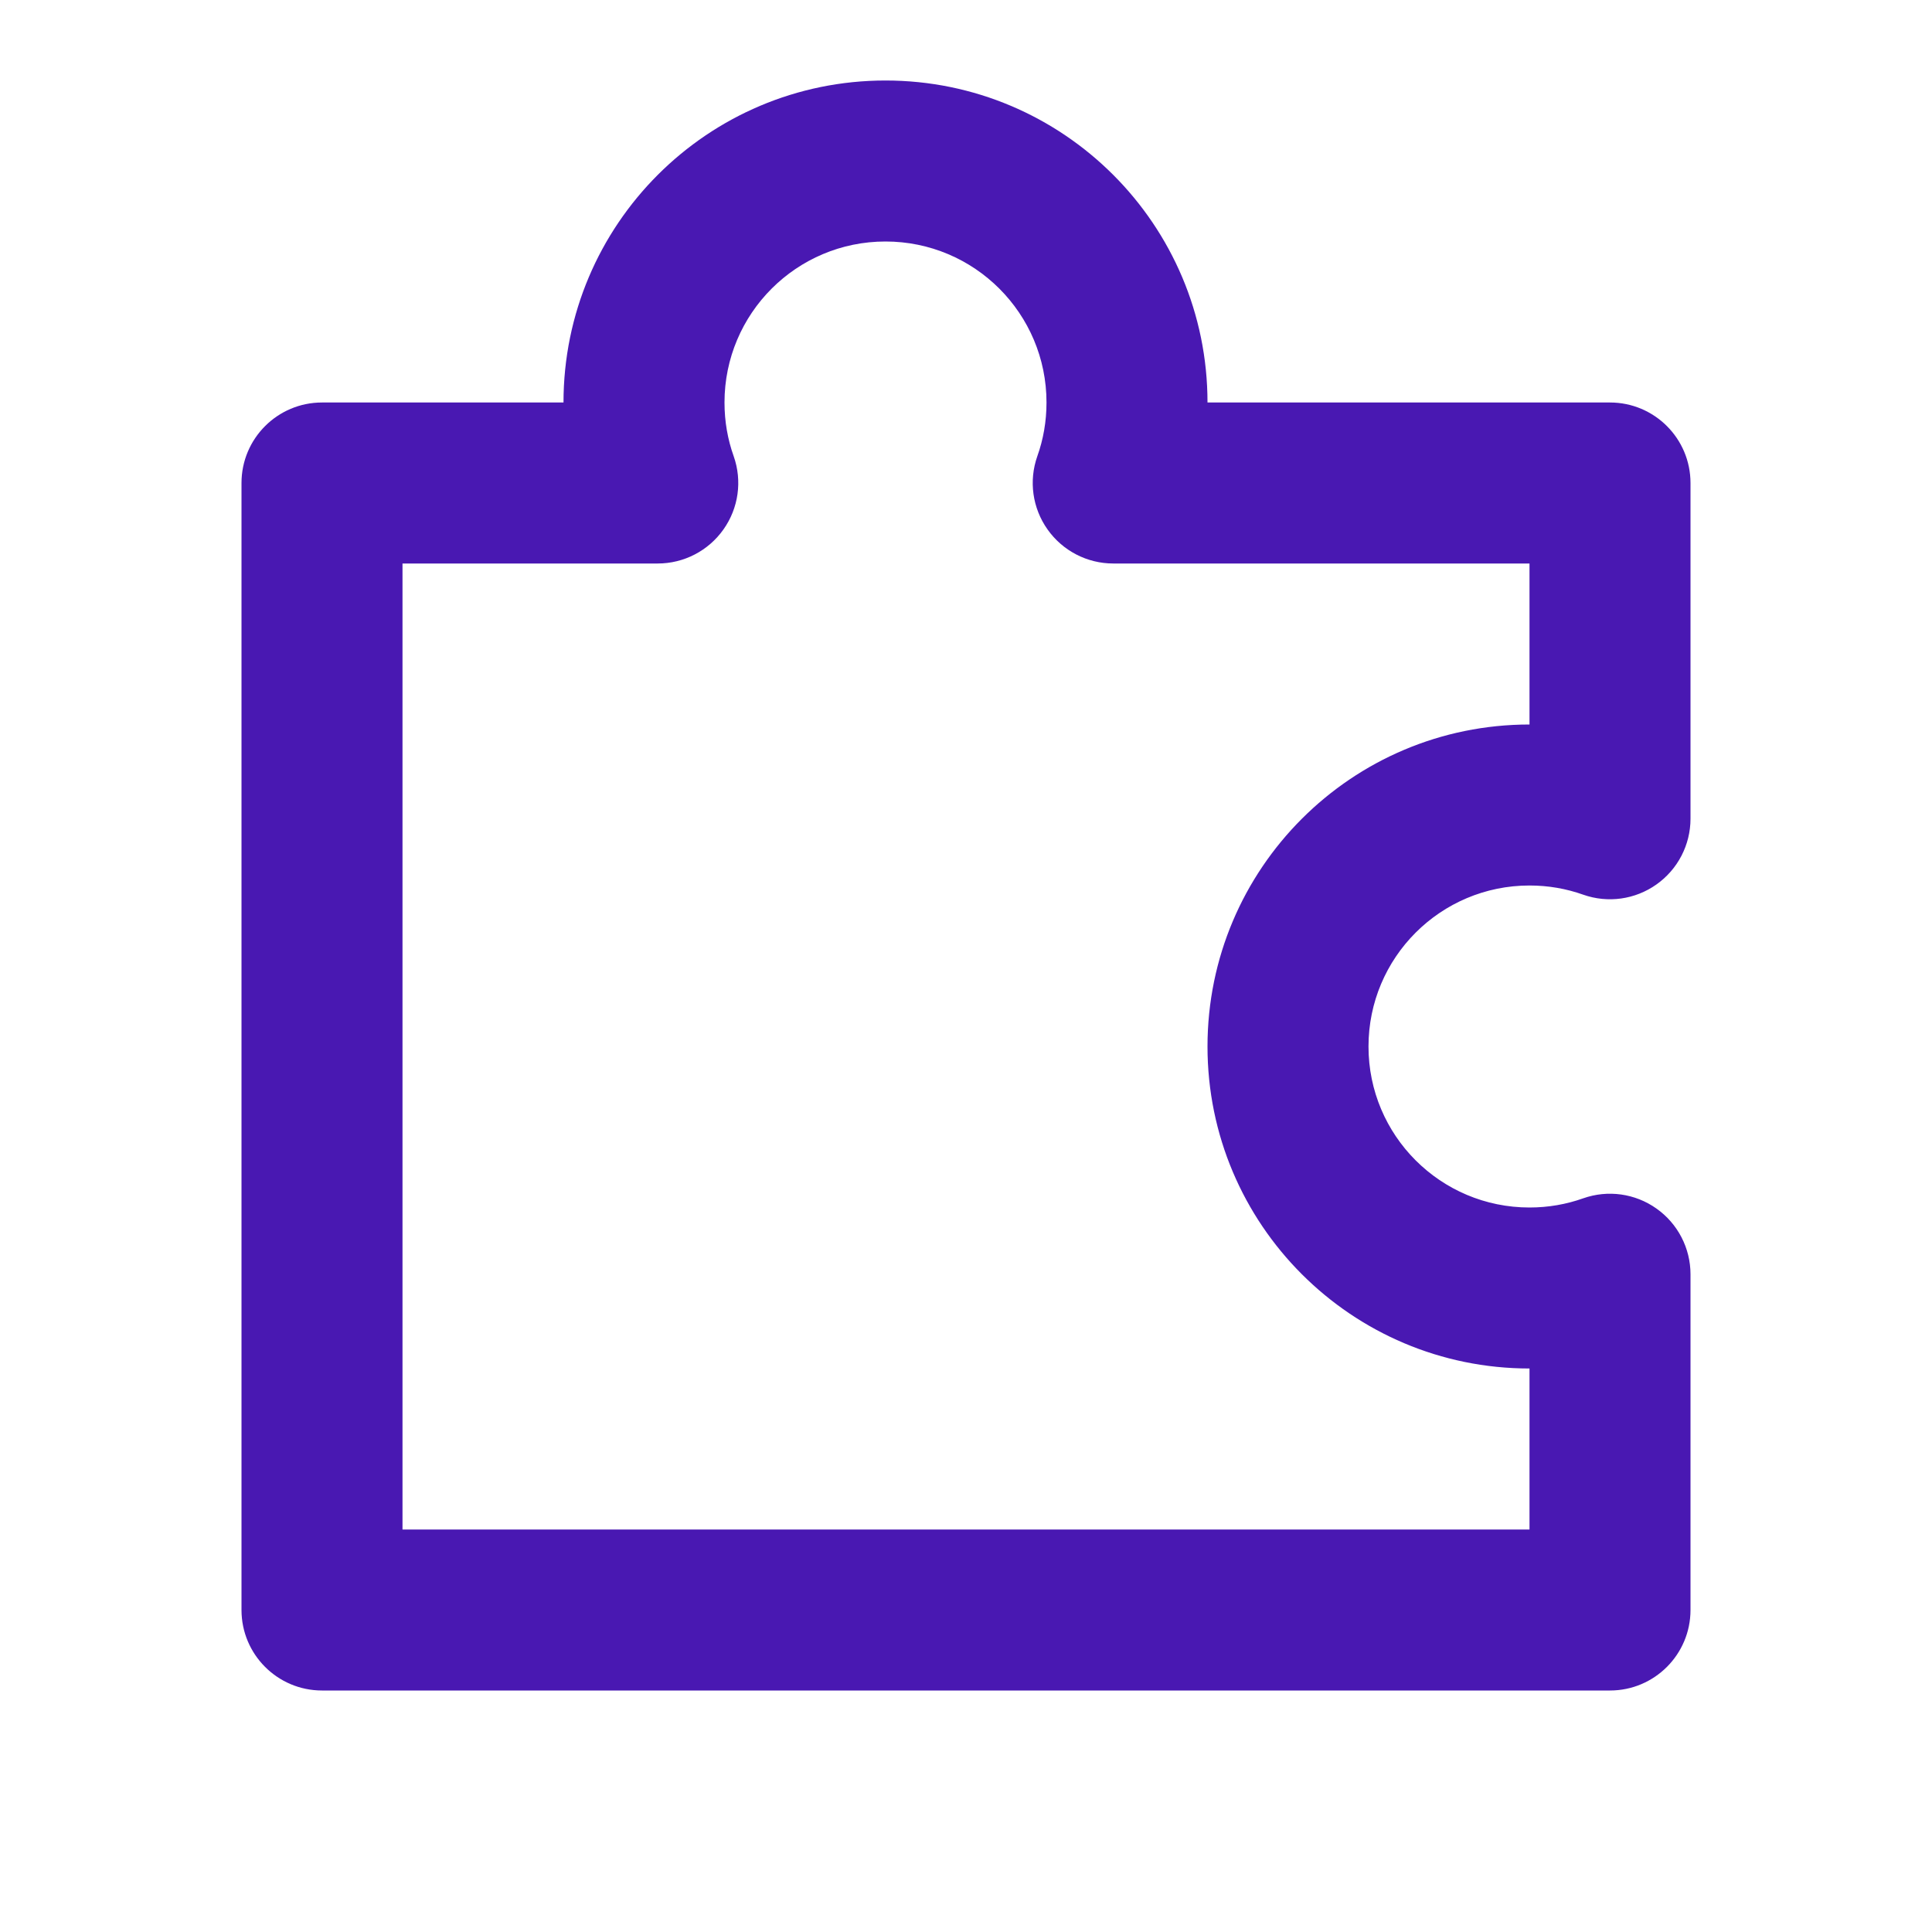 <svg width="24" height="24" viewBox="0 0 24 24" fill="none" xmlns="http://www.w3.org/2000/svg">
<path d="M7 5C7 2.791 8.791 1 11 1C13.209 1 15 2.791 15 5H20C20.552 5 21 5.448 21 6V10.171C21 10.495 20.842 10.8 20.577 10.987C20.312 11.175 19.973 11.222 19.667 11.114C19.459 11.04 19.235 11 19 11C17.895 11 17 11.895 17 13C17 14.105 17.895 15 19 15C19.235 15 19.459 14.96 19.667 14.886C19.973 14.778 20.312 14.825 20.577 15.013C20.842 15.2 21 15.505 21 15.829V20C21 20.552 20.552 21 20 21H4C3.448 21 3 20.552 3 20V6C3 5.448 3.448 5 4 5H7ZM11 3C9.895 3 9 3.895 9 5C9 5.236 9.04 5.46 9.114 5.667C9.222 5.973 9.175 6.312 8.987 6.577C8.8 6.842 8.495 7 8.171 7H5V19H19V17C16.791 17 15 15.209 15 13C15 10.791 16.791 9 19 9V7H13.829C13.505 7 13.2 6.842 13.013 6.577C12.825 6.312 12.778 5.973 12.886 5.667C12.96 5.46 13 5.236 13 5C13 3.895 12.105 3 11 3Z" fill="#4918B2"/>
</svg>
